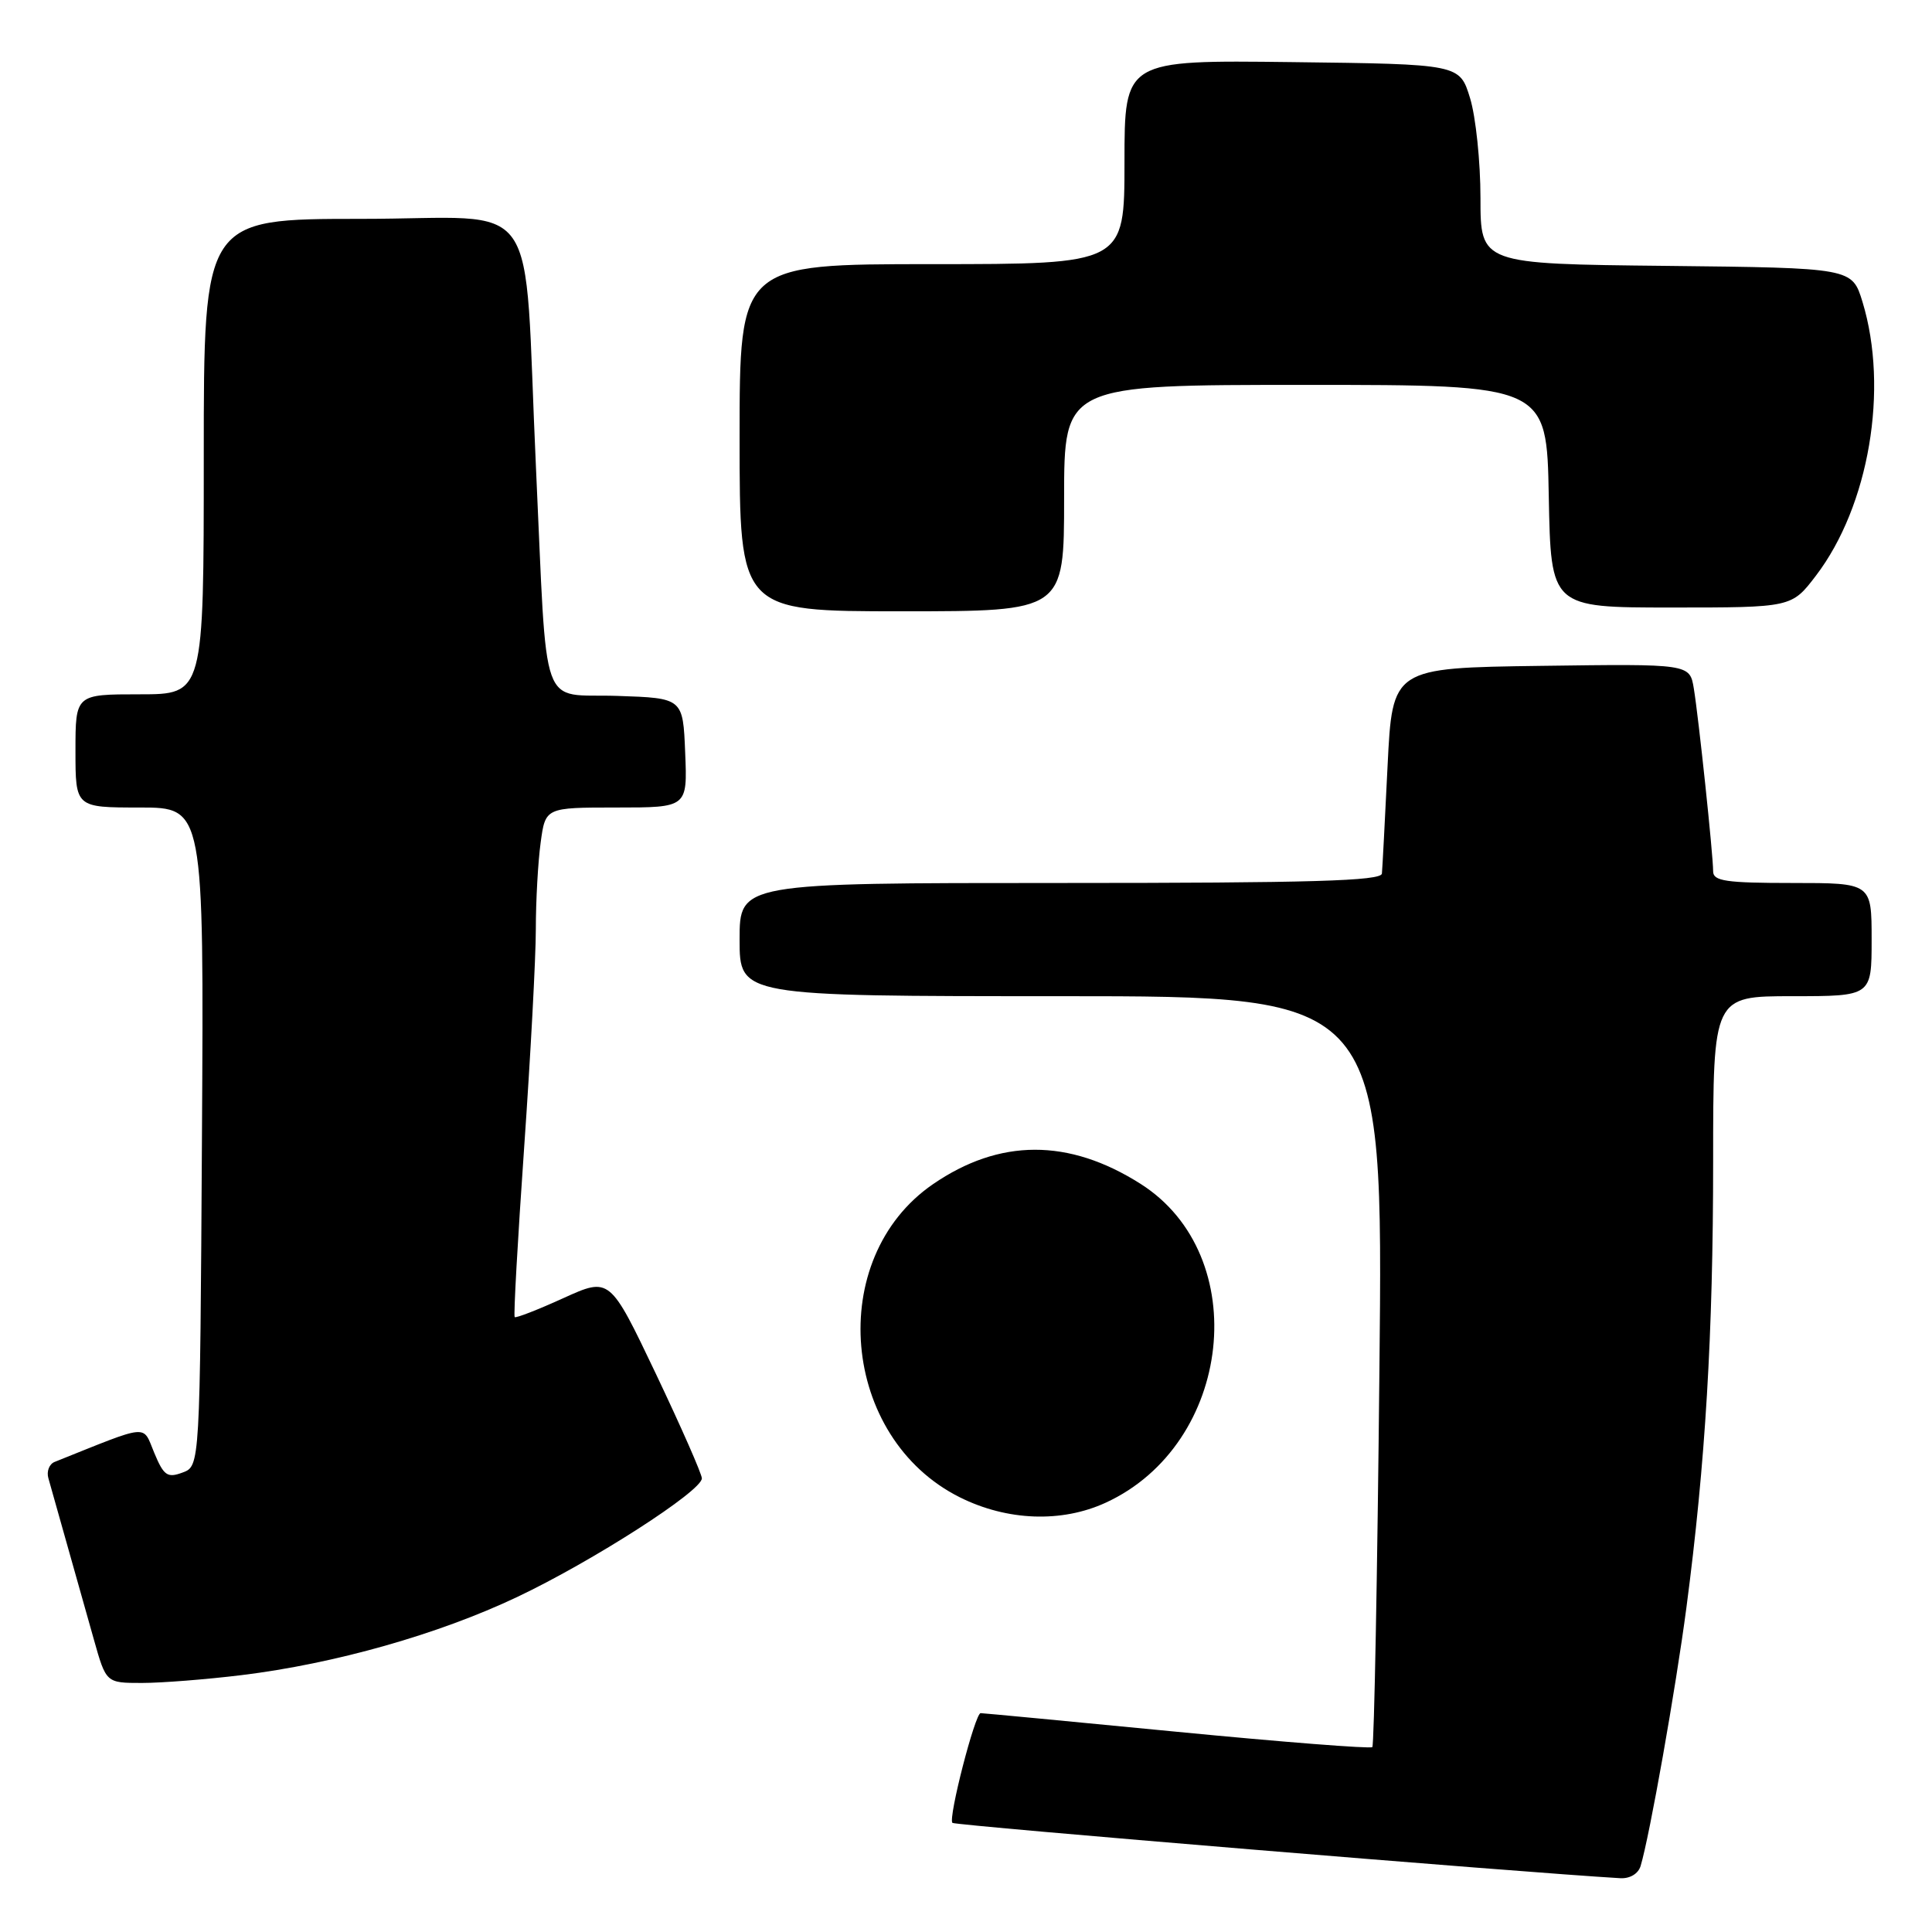 <?xml version="1.0" encoding="UTF-8" standalone="no"?>
<!DOCTYPE svg PUBLIC "-//W3C//DTD SVG 1.1//EN" "http://www.w3.org/Graphics/SVG/1.1/DTD/svg11.dtd" >
<svg xmlns="http://www.w3.org/2000/svg" xmlns:xlink="http://www.w3.org/1999/xlink" version="1.1" viewBox="0 0 256 256">
 <g >
 <path fill="currentColor"
d=" M 217.39 247.25 C 218.59 243.27 222.05 223.72 223.46 213.00 C 225.98 193.85 227.00 176.81 227.00 153.85 C 227.00 132.00 227.00 132.00 237.50 132.00 C 248.00 132.00 248.00 132.00 248.00 124.50 C 248.00 117.00 248.00 117.00 237.50 117.00 C 228.71 117.00 227.00 116.75 227.00 115.46 C 227.00 113.27 225.08 95.13 224.44 91.23 C 223.90 87.96 223.90 87.96 204.20 88.23 C 184.50 88.50 184.50 88.50 183.86 101.50 C 183.51 108.65 183.18 115.06 183.11 115.75 C 183.02 116.73 173.77 117.00 140.50 117.00 C 98.00 117.00 98.00 117.00 98.00 124.50 C 98.00 132.00 98.00 132.00 140.64 132.00 C 183.29 132.00 183.29 132.00 182.78 181.53 C 182.51 208.76 182.08 231.25 181.84 231.50 C 181.59 231.74 169.94 230.83 155.94 229.47 C 141.95 228.11 130.25 227.00 129.94 227.00 C 129.20 227.00 125.61 240.94 126.20 241.54 C 126.55 241.89 201.60 248.11 214.68 248.87 C 215.97 248.95 217.08 248.28 217.39 247.25 Z  M 32.03 221.96 C 44.36 220.45 58.10 216.56 68.53 211.61 C 78.49 206.89 93.00 197.57 93.00 195.89 C 93.00 195.31 90.25 189.07 86.90 182.02 C 80.80 169.22 80.80 169.22 74.65 172.01 C 71.27 173.55 68.36 174.68 68.20 174.52 C 68.03 174.36 68.60 164.27 69.45 152.09 C 70.30 139.92 71.00 126.88 71.00 123.12 C 71.00 119.36 71.29 114.19 71.64 111.64 C 72.27 107.00 72.27 107.00 81.68 107.00 C 91.09 107.00 91.09 107.00 90.79 99.75 C 90.50 92.50 90.50 92.50 81.79 92.21 C 71.37 91.87 72.56 95.21 71.02 62.00 C 69.30 24.84 72.21 29.00 47.87 29.00 C 27.00 29.00 27.00 29.00 27.00 60.50 C 27.00 92.00 27.00 92.00 18.50 92.00 C 10.00 92.00 10.00 92.00 10.00 99.50 C 10.00 107.00 10.00 107.00 18.51 107.00 C 27.02 107.00 27.02 107.00 26.76 150.64 C 26.50 194.27 26.50 194.27 24.19 195.12 C 22.18 195.87 21.70 195.54 20.44 192.51 C 18.85 188.71 20.01 188.60 7.22 193.72 C 6.52 194.01 6.15 194.97 6.41 195.87 C 7.15 198.49 10.68 211.00 12.44 217.25 C 14.06 223.00 14.06 223.00 18.80 223.00 C 21.42 223.00 27.37 222.53 32.03 221.96 Z  M 146.50 199.12 C 163.35 191.39 166.09 166.35 151.12 156.86 C 141.60 150.82 132.44 150.85 123.61 156.92 C 109.33 166.75 111.39 190.53 127.20 198.41 C 133.47 201.53 140.66 201.80 146.50 199.12 Z  M 141.00 66.00 C 141.00 51.00 141.00 51.00 172.97 51.00 C 204.95 51.00 204.95 51.00 205.22 65.75 C 205.50 80.50 205.50 80.50 221.45 80.50 C 237.40 80.50 237.40 80.50 240.62 76.28 C 247.66 67.05 250.30 51.52 246.79 40.00 C 245.41 35.50 245.41 35.50 220.79 35.23 C 196.17 34.97 196.17 34.97 196.17 26.23 C 196.17 21.43 195.55 15.48 194.79 13.00 C 193.41 8.50 193.41 8.50 171.21 8.23 C 149.00 7.96 149.00 7.96 149.00 21.48 C 149.00 35.00 149.00 35.00 123.50 35.00 C 98.00 35.00 98.00 35.00 98.00 58.00 C 98.00 81.00 98.00 81.00 119.50 81.00 C 141.00 81.00 141.00 81.00 141.00 66.00 Z "/>
</g>
</svg>